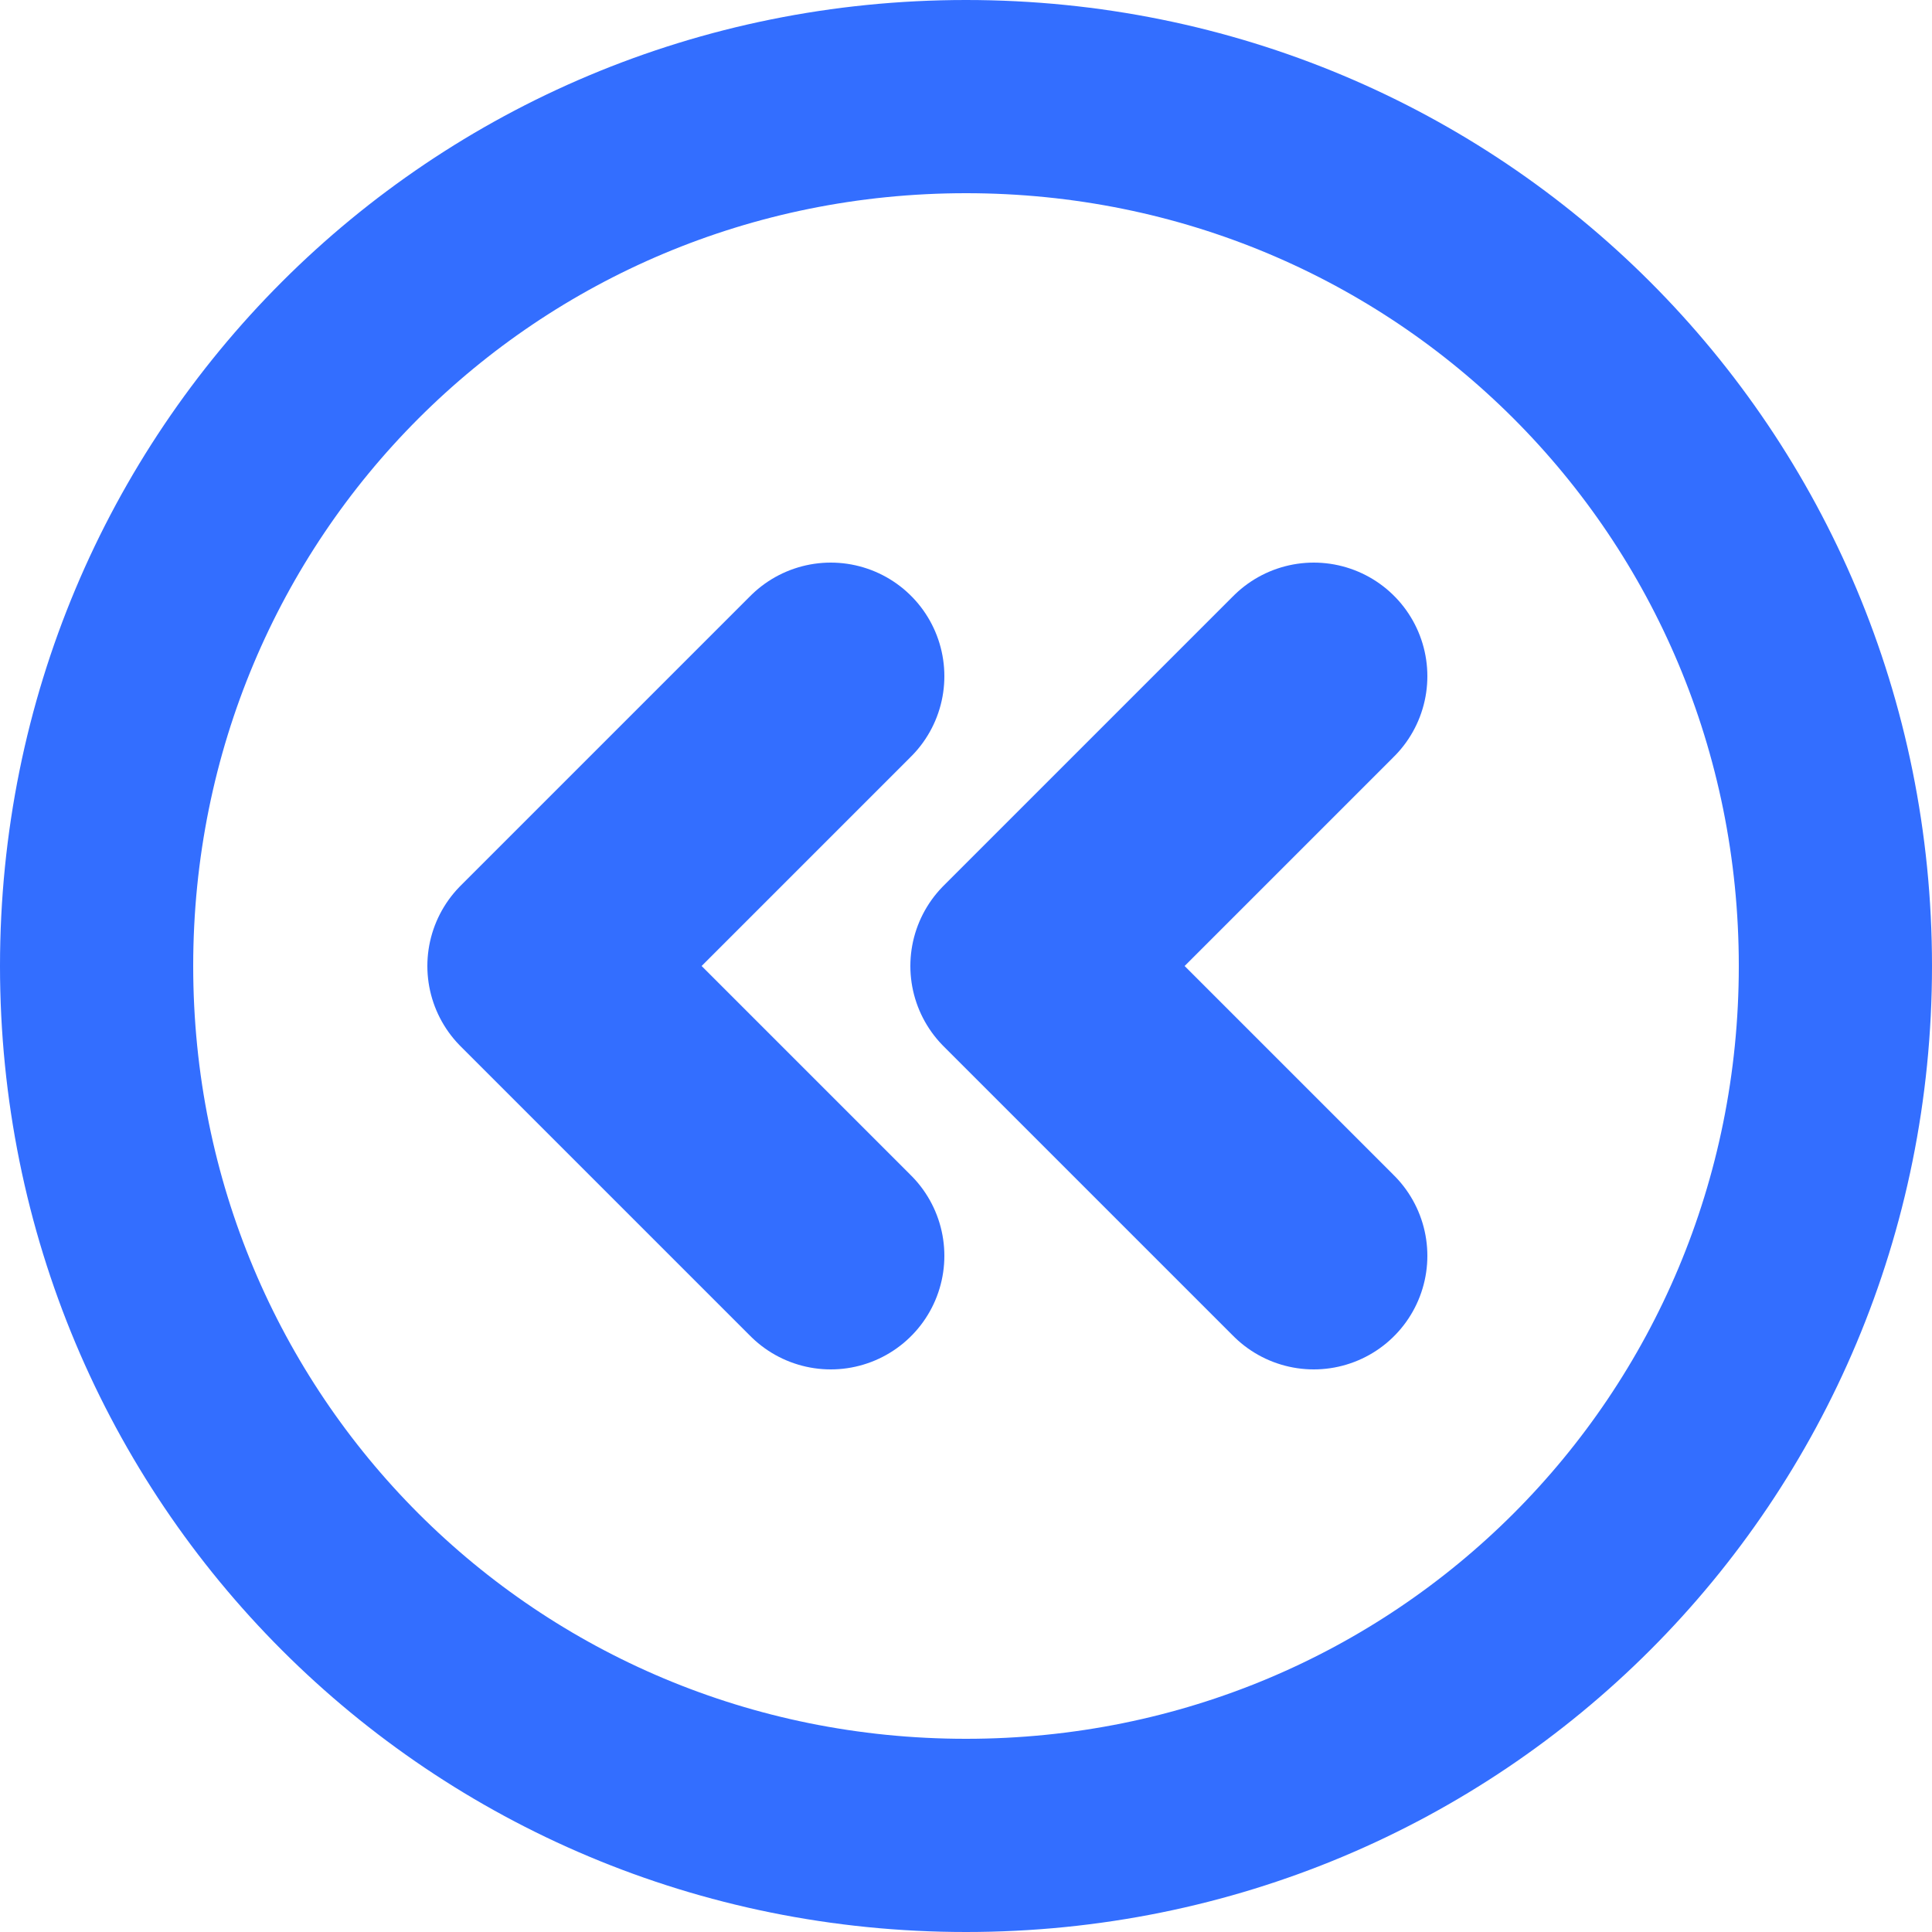 <?xml version="1.0" encoding="utf-8"?>
<!-- Generator: Adobe Illustrator 22.1.0, SVG Export Plug-In . SVG Version: 6.00 Build 0)  -->
<svg version="1.1" id="图层_1" xmlns="http://www.w3.org/2000/svg" xmlns:xlink="http://www.w3.org/1999/xlink" x="0px" y="0px"
	 viewBox="0 0 10 10" style="enable-background:new 0 0 10 10;" xml:space="preserve">
<style type="text/css">
	.st0{fill:none;stroke:#336EFF;stroke-width:1.176;stroke-linecap:round;stroke-linejoin:round;stroke-miterlimit:10;}
	.st1{fill:none;stroke:#336EFF;stroke-linecap:round;stroke-linejoin:round;stroke-miterlimit:10;}
</style>
<g>
	<g>
		<polyline class="st0" points="6.8,6.5 5.3,5 6.8,3.5 		"/>
		<polyline class="st0" points="4.3,6.5 2.8,5 4.3,3.5 		"/>
	</g>
	<path class="st1" d="M5,9.5L5,9.5c-2.5,0-4.5-2-4.5-4.5l0,0c0-2.5,2-4.5,4.5-4.5l0,0c2.5,0,4.5,2,4.5,4.5l0,0
		C9.5,7.5,7.5,9.5,5,9.5z"/>
</g>
</svg>
